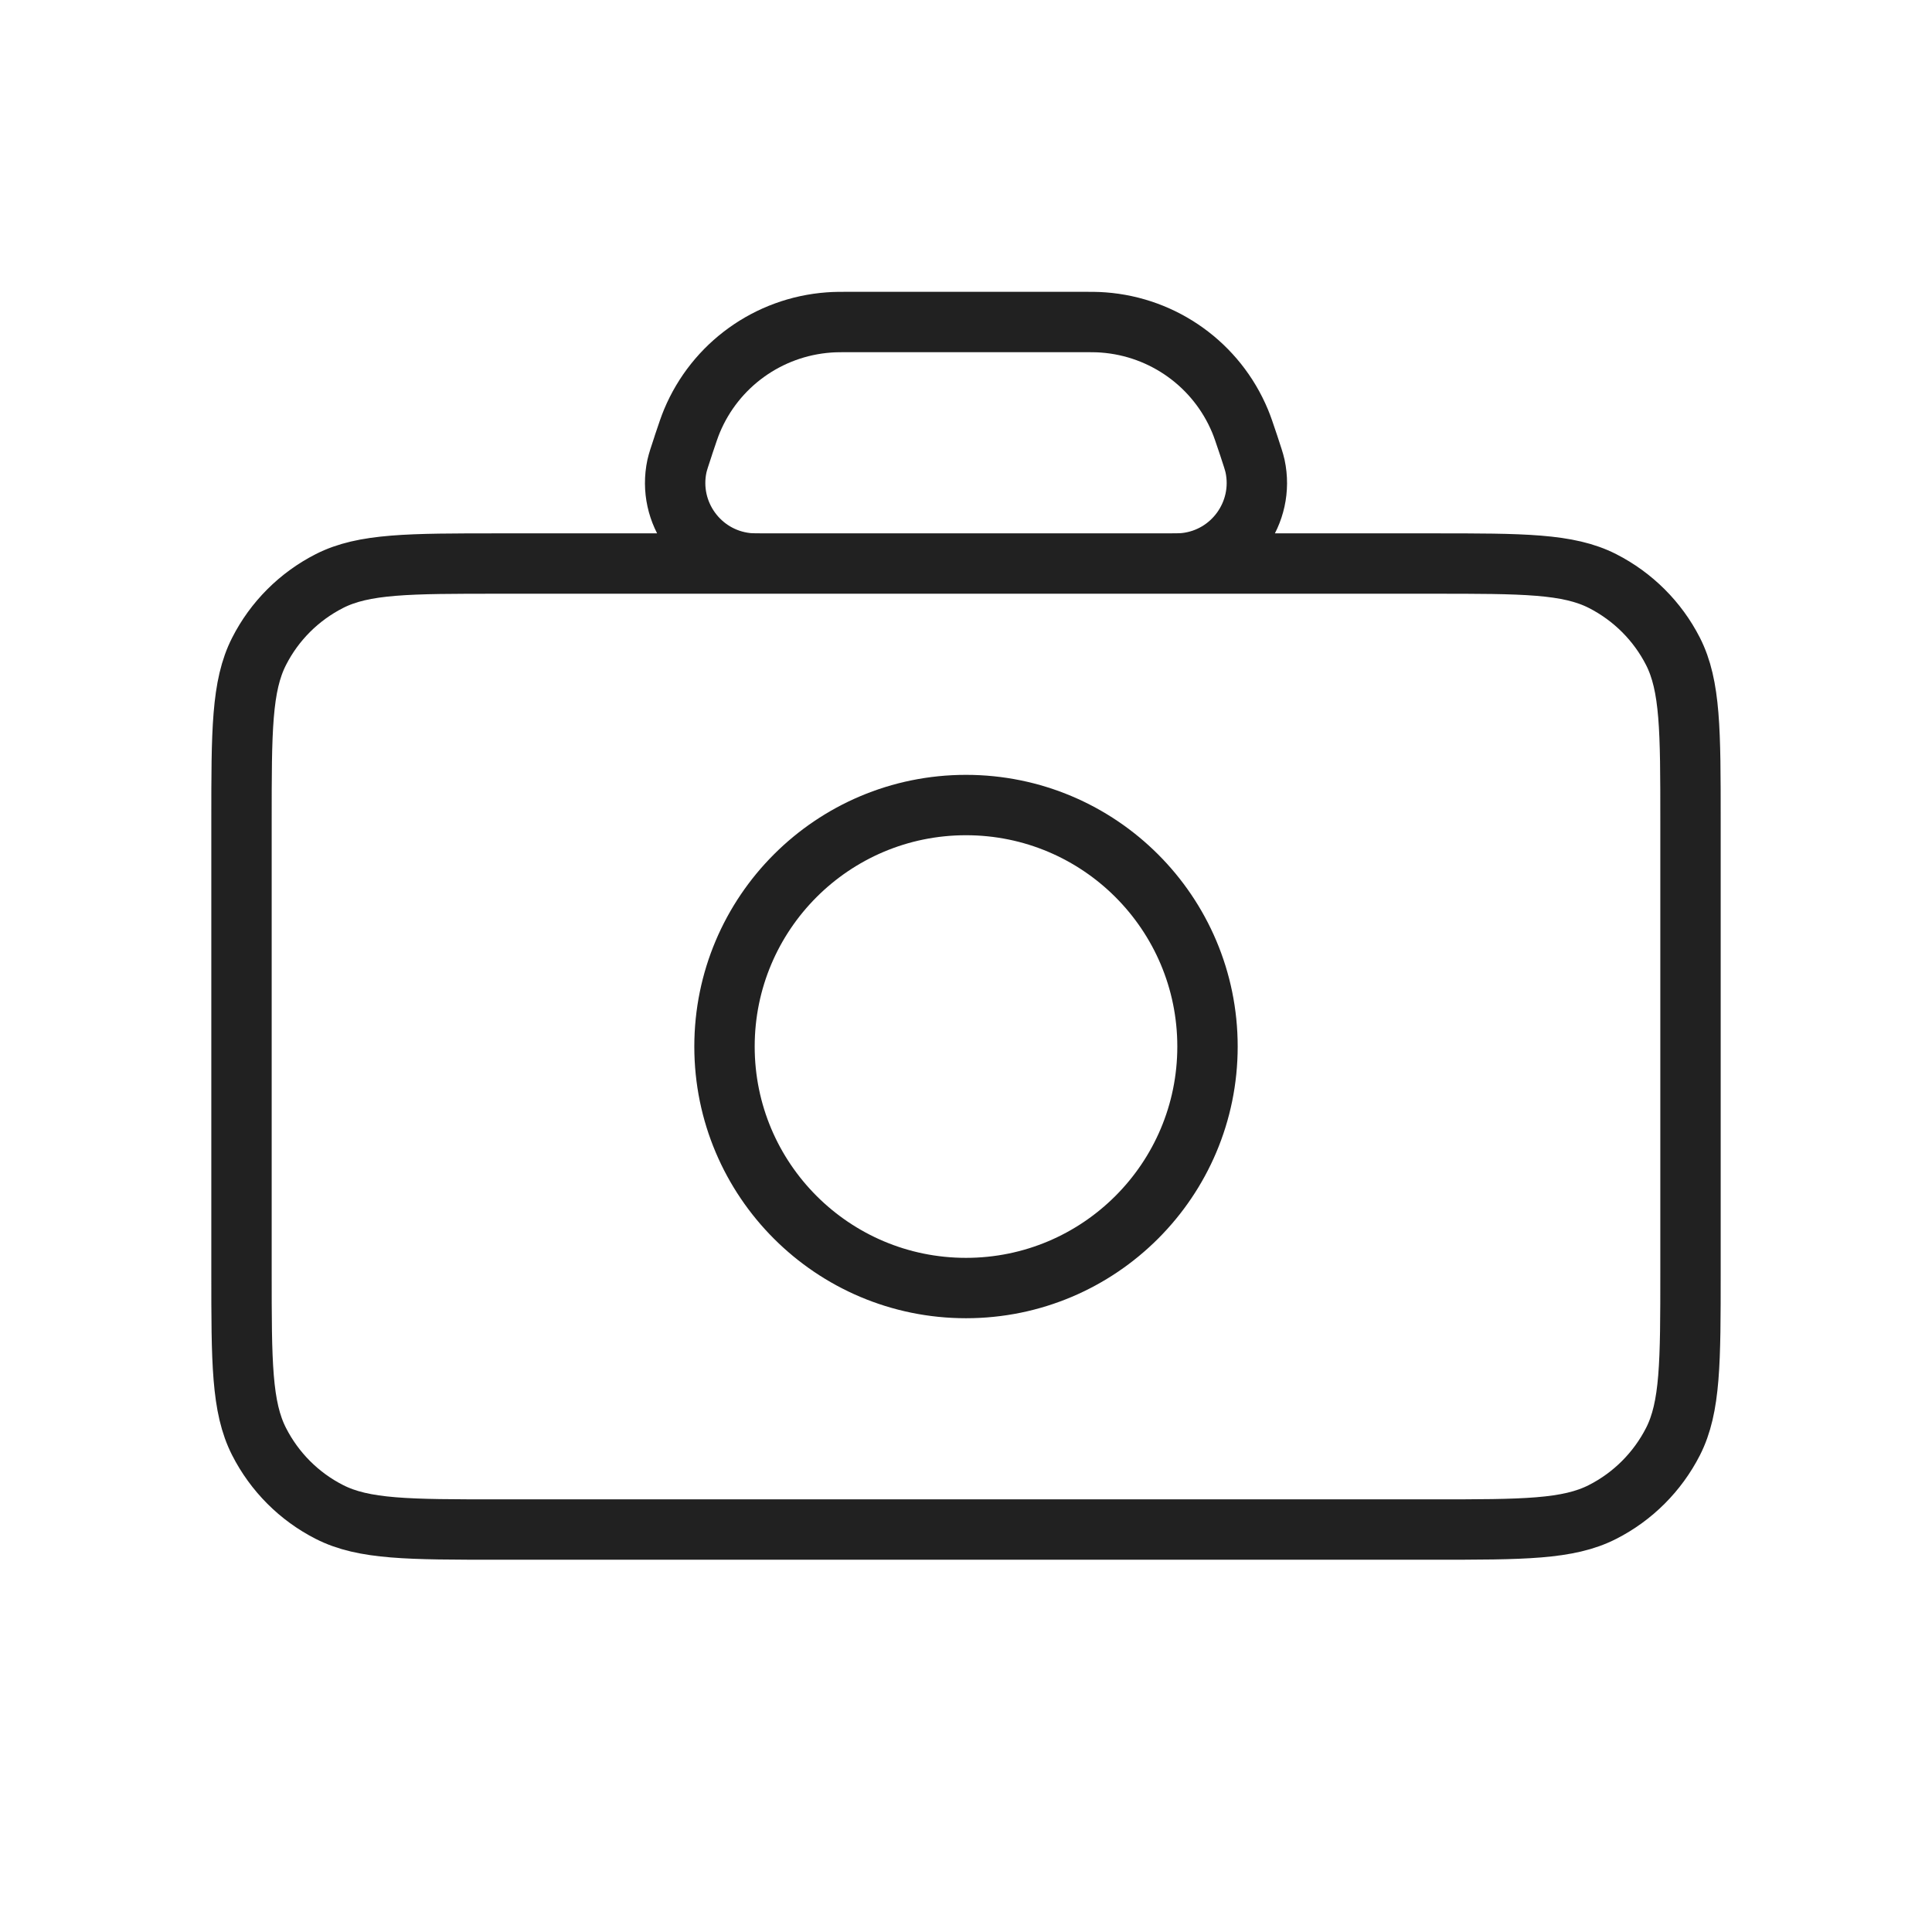 <svg width="32" height="32" viewBox="0 0 32 32" fill="none" xmlns="http://www.w3.org/2000/svg">
<path d="M12.652 9.334H8.267C6.773 9.334 6.026 9.334 5.456 9.624C4.954 9.88 4.546 10.287 4.291 10.789C4 11.36 4 12.107 4 13.6V21.067C4 22.561 4 23.306 4.291 23.877C4.546 24.378 4.954 24.788 5.456 25.043C6.026 25.334 6.772 25.334 8.263 25.334H23.738C25.228 25.334 25.973 25.334 26.543 25.043C27.045 24.788 27.454 24.378 27.71 23.877C28 23.307 28 22.561 28 21.071V13.596C28 12.105 28 11.359 27.71 10.789C27.454 10.287 27.045 9.88 26.543 9.624C25.973 9.334 25.227 9.334 23.734 9.334H19.348M12.652 9.334H12.734M12.652 9.334C12.669 9.334 12.686 9.334 12.705 9.334L12.734 9.334M12.652 9.334C12.511 9.333 12.431 9.333 12.368 9.326C11.585 9.238 11.048 8.492 11.212 7.721C11.228 7.65 11.258 7.559 11.318 7.379L11.32 7.371C11.389 7.166 11.423 7.063 11.461 6.973C11.848 6.045 12.724 5.415 13.727 5.341C13.825 5.333 13.932 5.333 14.148 5.333H17.851C18.068 5.333 18.176 5.333 18.274 5.341C19.276 5.415 20.152 6.045 20.539 6.973C20.577 7.063 20.611 7.166 20.68 7.371C20.741 7.556 20.772 7.649 20.788 7.721C20.952 8.492 20.416 9.238 19.632 9.326C19.57 9.333 19.489 9.333 19.348 9.334M12.734 9.334H19.265M19.265 9.334H19.348M19.265 9.334L19.295 9.334C19.313 9.334 19.331 9.334 19.348 9.334M16 21.334C13.791 21.334 12 19.543 12 17.334C12 15.124 13.791 13.334 16 13.334C18.209 13.334 20 15.124 20 17.334C20 19.543 18.209 21.334 16 21.334Z" stroke="#212121" stroke-linecap="round" stroke-linejoin="round"/>
</svg>
